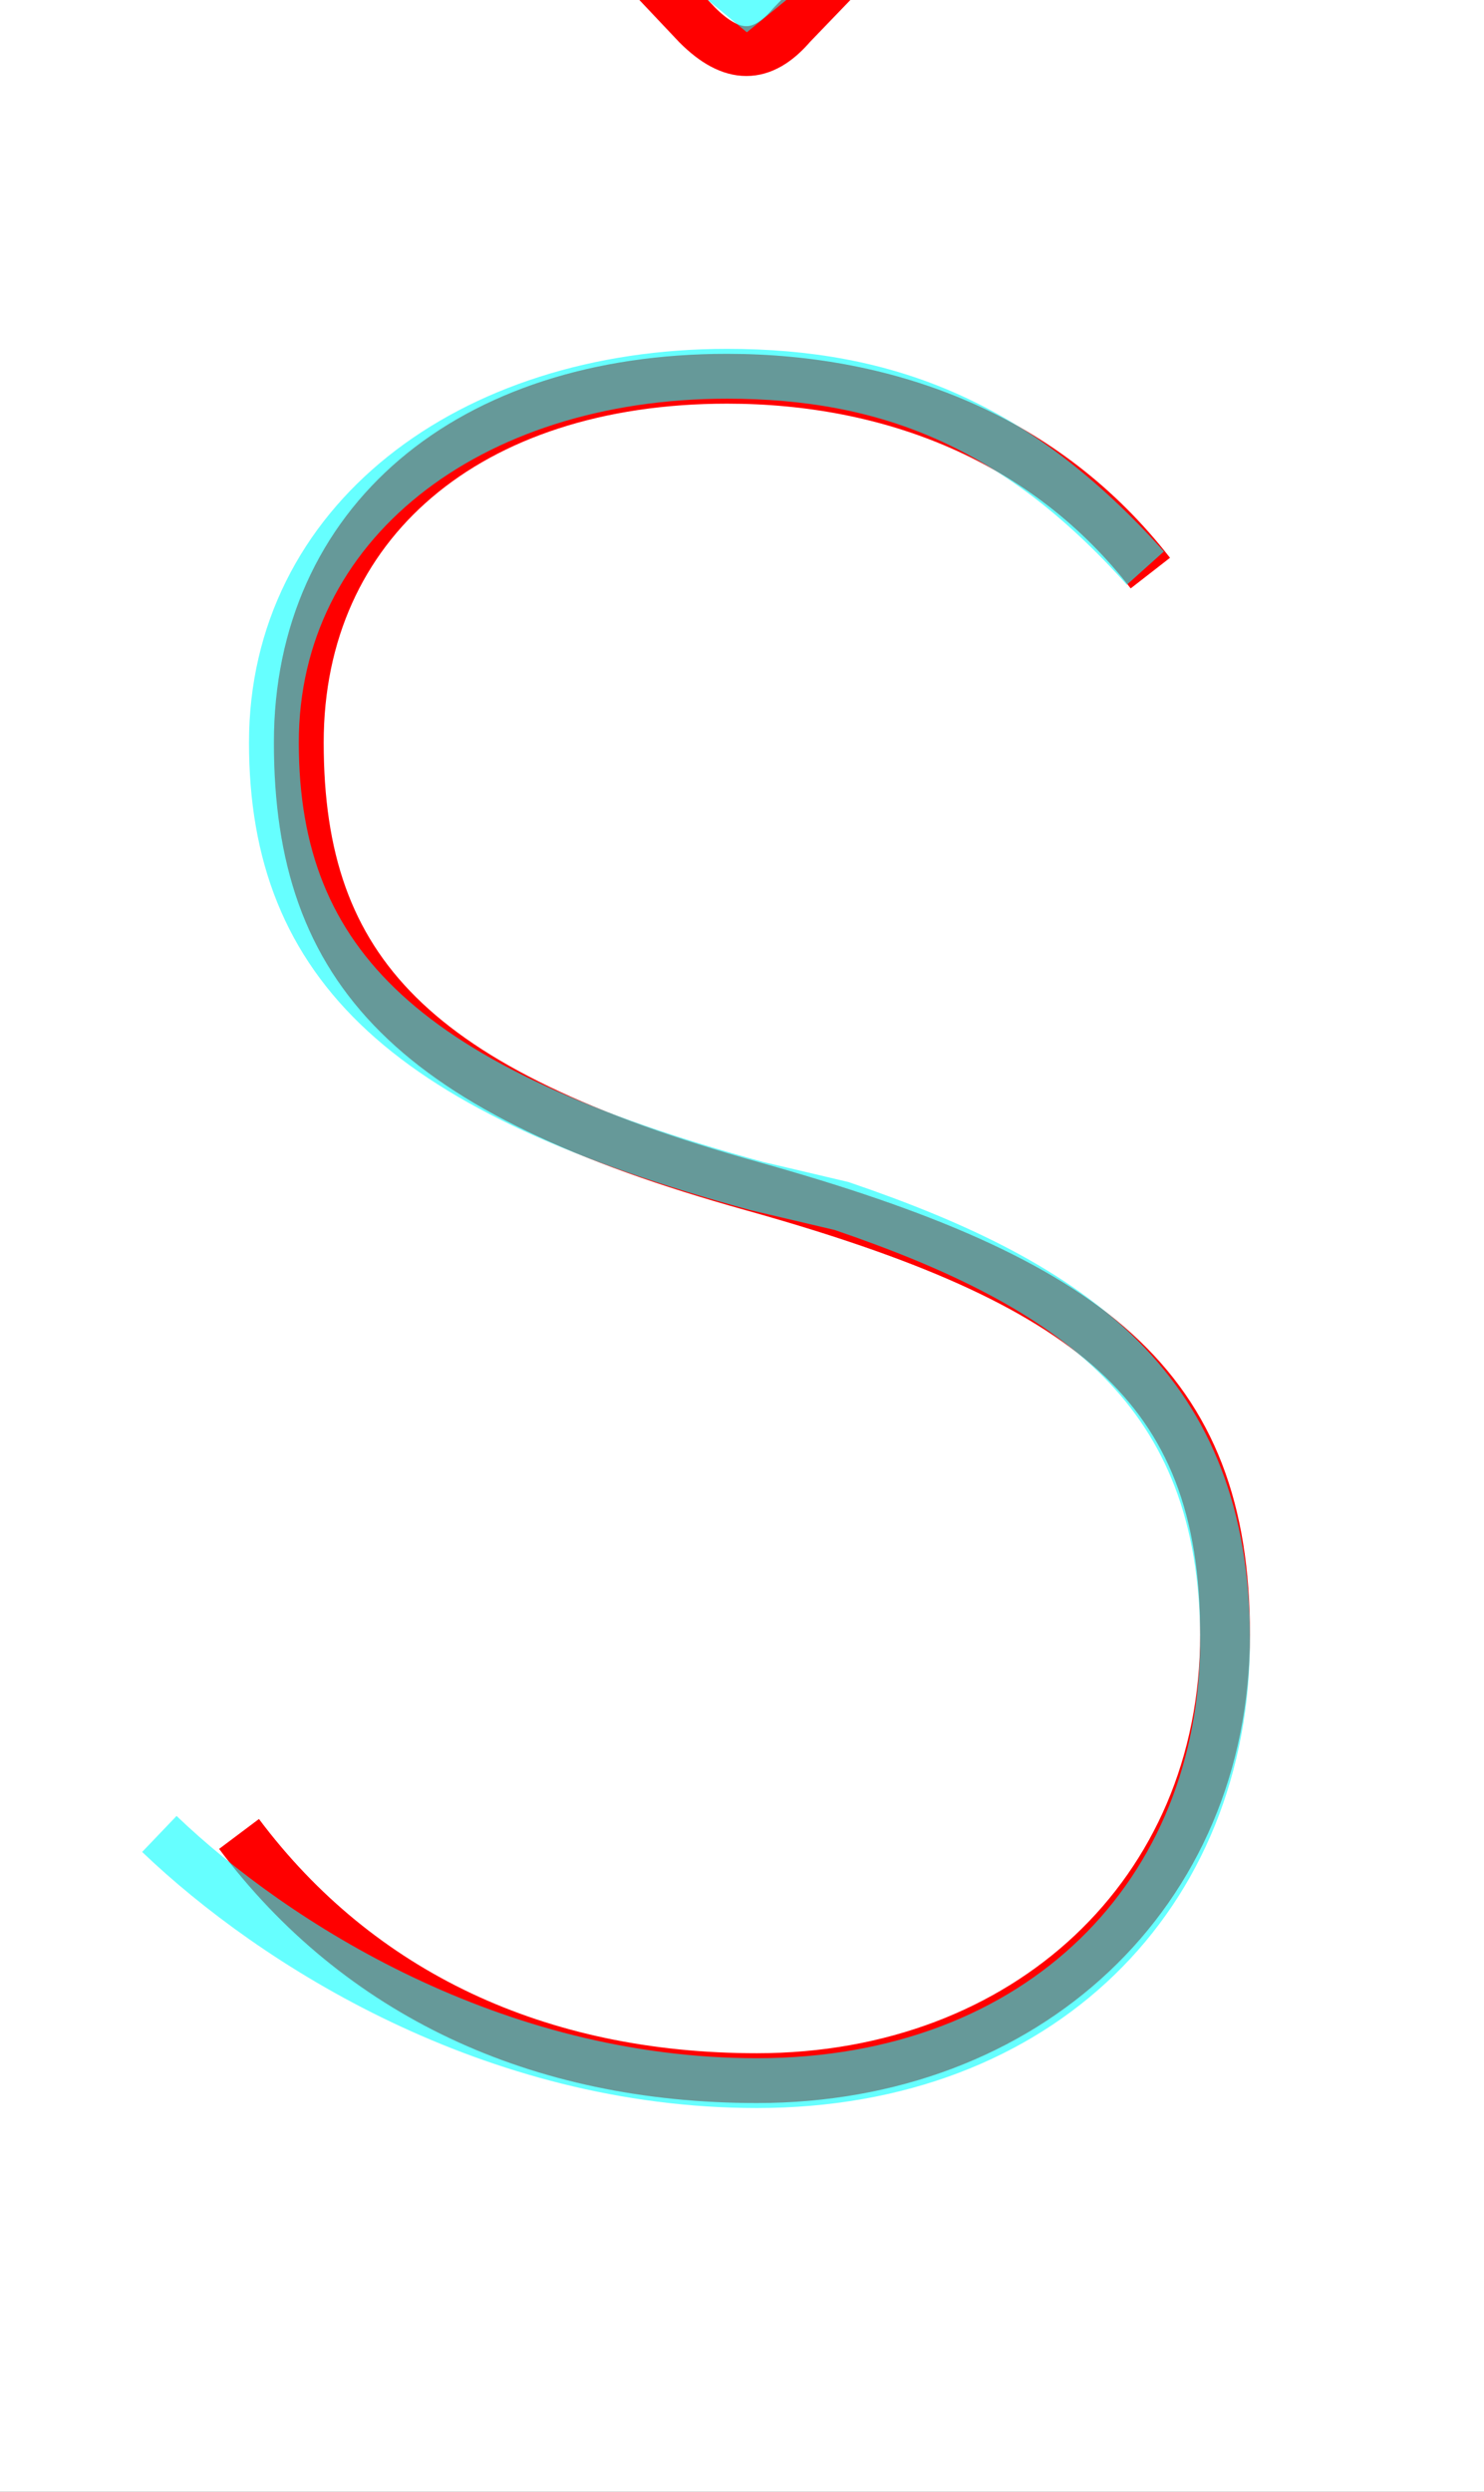 <?xml version='1.0' encoding='utf8'?>
<svg viewBox="0.0 -6.0 29.8 50.0" version="1.1" xmlns="http://www.w3.org/2000/svg">
<rect x="0.0" y="-6.0" width="29.8" height="50.0" fill="#333333" stroke="none"/>
<rect x="-1000" y="-1000" width="2000" height="2000" stroke="white" fill="white"/>
<g style="fill:none;stroke:rgba(255, 0, 0, 1);  stroke-width:1"><path d="M 21.2 -49.0 L 15.9 -43.5 C 15.3 -42.8 14.7 -42.8 14.0 -43.5 L 8.8 -49.0 M 23.1 -32.5 C 21.0 -35.2 17.9 -36.4 14.6 -36.4 C 9.4 -36.4 6.0 -33.5 6.0 -29.1 C 6.0 -24.5 8.3 -22.1 15.1 -20.2 C 21.9 -18.3 24.6 -16.2 24.6 -11.2 C 24.6 -6.0 20.6 -2.3 15.2 -2.3 C 10.8 -2.3 7.2 -4.0 4.8 -7.2" transform="translate(0.0 38.0)" />
</g>
<g style="fill:none;stroke:rgba(0, 255, 255, 0.6);  stroke-width:1">
<path d="M 23.0 -32.6 C 20.4 -35.5 17.8 -36.5 14.6 -36.5 C 9.4 -36.5 5.5 -33.5 5.5 -29.1 C 5.5 -24.6 8.2 -22.1 15.2 -20.2 L 16.9 -19.8 C 21.6 -18.2 24.6 -16.1 24.6 -11.1 C 24.6 -6.0  20.9 -2.2 15.2 -2.2 C 9.9 -2.2  5.5 -5.0  3.2 -7.2 M 21.6 -49.4 L 15.0 -44.0 L 8.5 -49.4" transform="translate(0.0 38.0)" />
</g>
</svg>